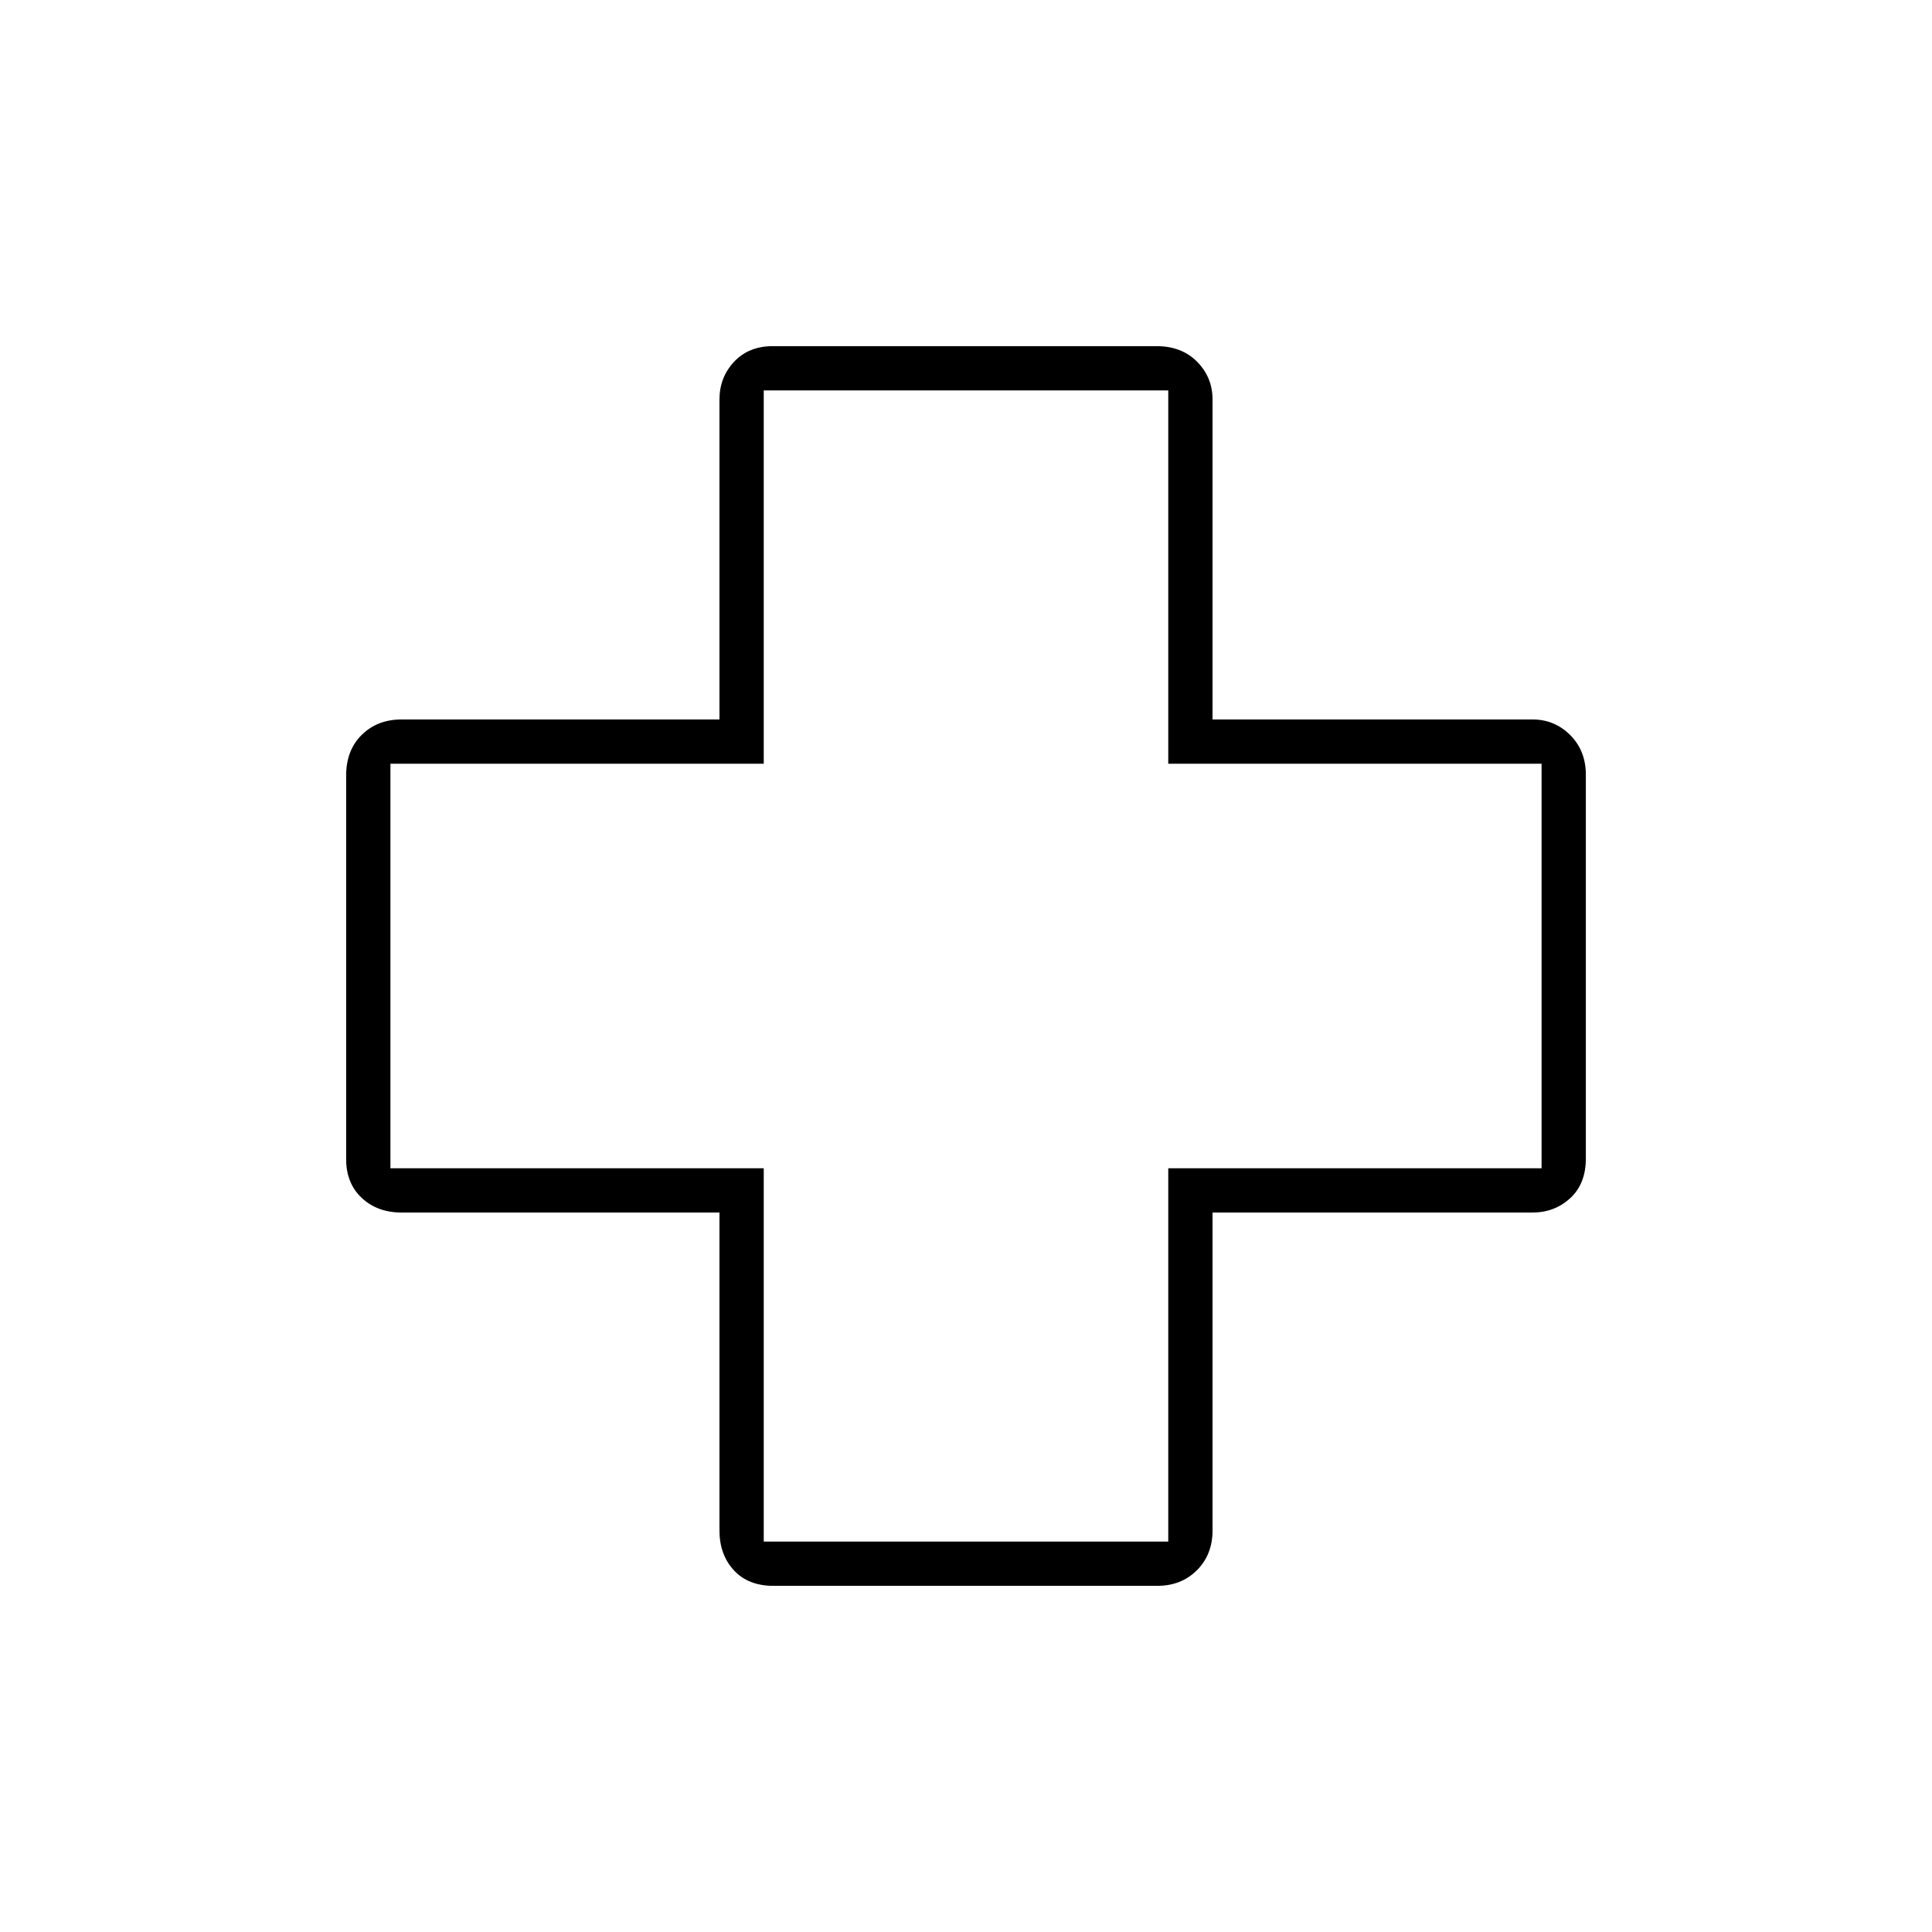 <svg xmlns="http://www.w3.org/2000/svg" height="48" viewBox="0 -960 960 960" width="48"><path d="M384.36-172q-12.59 0-19.72-7.76-7.14-7.76-7.14-19.74v-158h-158q-11.98 0-19.74-7.26Q172-372.02 172-384v-190.64q0-12.58 7.76-20.22 7.76-7.64 19.74-7.64h158v-159q0-10.97 7.26-18.74Q372.02-788 384-788h190.64q12.58 0 20.22 7.76 7.64 7.77 7.64 18.74v159h159q10.97 0 18.74 7.76Q788-586.97 788-575v190.64q0 12.59-7.76 19.72-7.77 7.14-18.74 7.14h-159v158q0 11.98-7.76 19.74Q586.97-172 575-172H384.36Zm-4.86-22h201v-185.5H766v-201H580.5V-766h-201v185.5H194v201h185.5V-194ZM480-480Z"/></svg>
